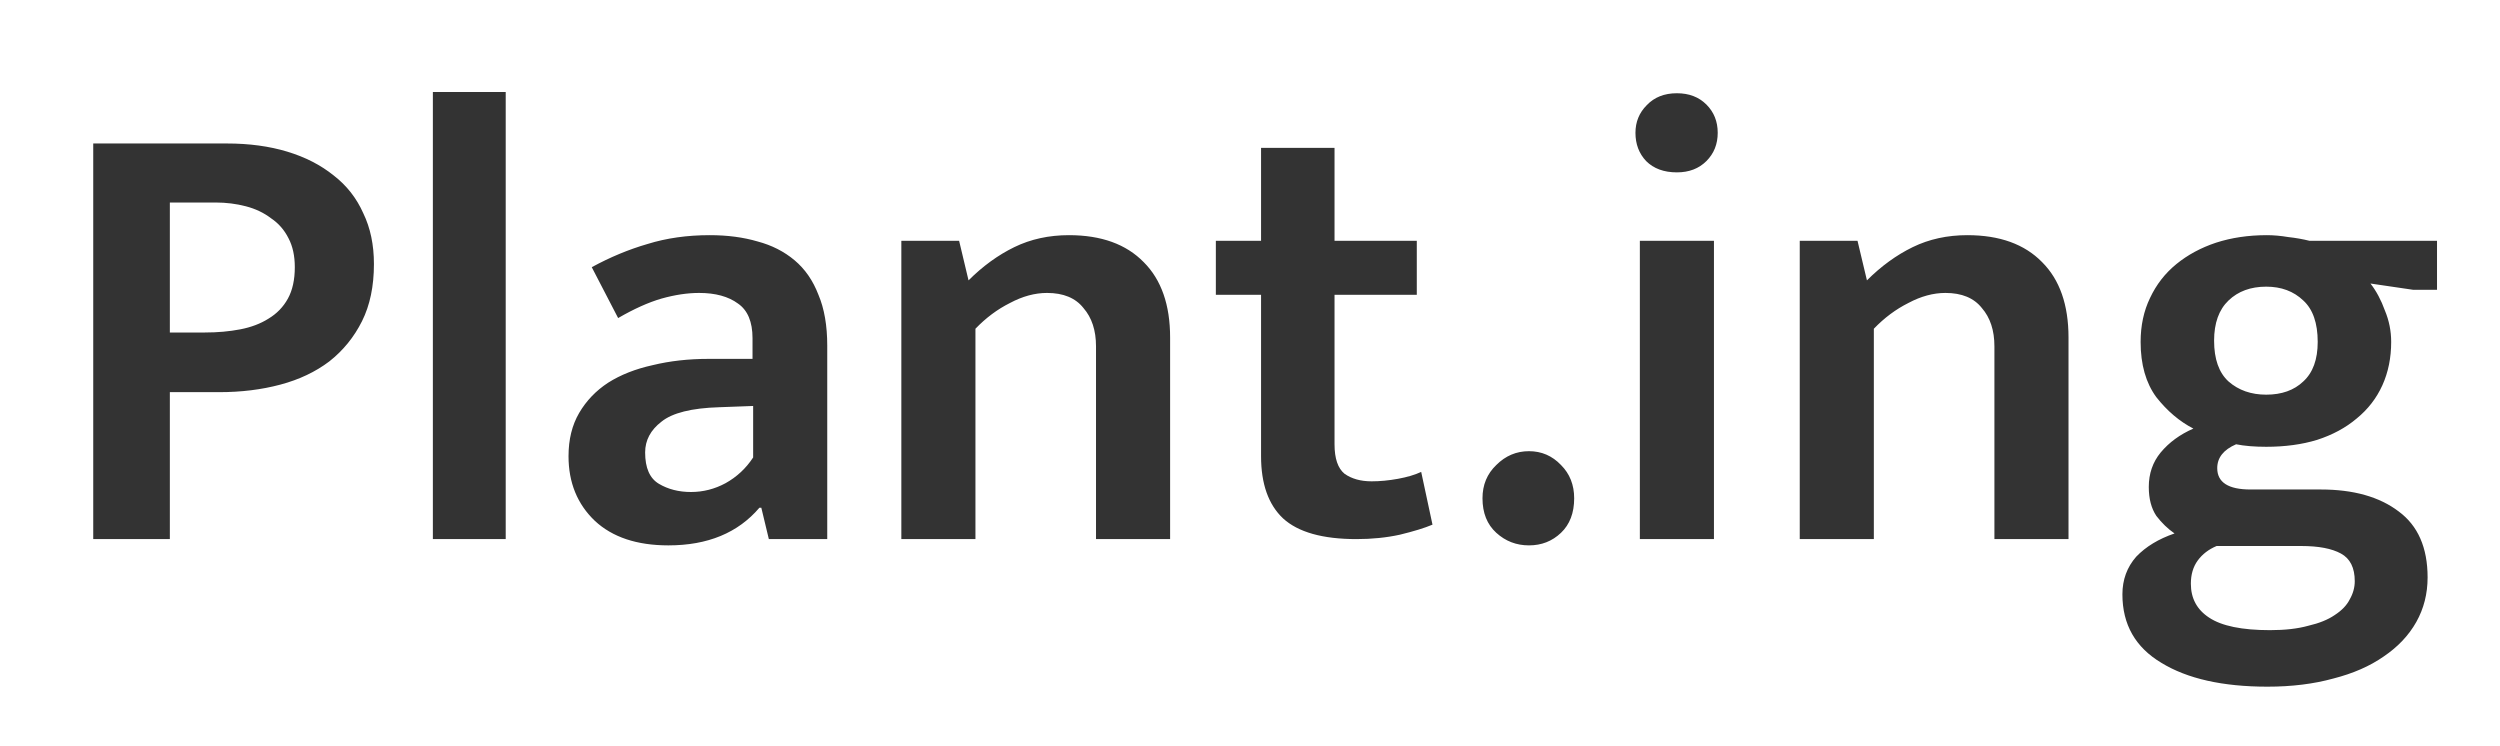 <svg width="422" height="126" viewBox="0 0 422 126" fill="none" xmlns="http://www.w3.org/2000/svg">
<g filter="url(#filter0_d_1_18)">
<path d="M0.738 9.22H23.316C27.061 9.22 30.453 9.679 33.492 10.598C36.531 11.517 39.145 12.859 41.336 14.626C43.527 16.322 45.187 18.442 46.318 20.986C47.519 23.459 48.12 26.321 48.12 29.572C48.12 33.317 47.449 36.533 46.106 39.218C44.763 41.903 42.926 44.165 40.594 46.002C38.262 47.769 35.506 49.076 32.326 49.924C29.146 50.772 25.719 51.196 22.044 51.196H13.67V76H0.738V9.22ZM13.67 41.126H19.606C21.726 41.126 23.705 40.949 25.542 40.596C27.379 40.243 28.969 39.642 30.312 38.794C31.725 37.946 32.821 36.815 33.598 35.402C34.375 33.989 34.764 32.222 34.764 30.102C34.764 28.194 34.411 26.569 33.704 25.226C32.997 23.813 32.008 22.682 30.736 21.834C29.535 20.915 28.121 20.244 26.496 19.82C24.871 19.396 23.175 19.184 21.408 19.184H13.67V41.126ZM58.068 76V0.528H70.364V76H58.068ZM84.889 30.102C87.998 28.406 91.143 27.099 94.323 26.18C97.503 25.191 101.001 24.696 104.817 24.696C107.785 24.696 110.47 25.049 112.873 25.756C115.275 26.392 117.36 27.452 119.127 28.936C120.893 30.42 122.236 32.363 123.155 34.766C124.144 37.098 124.639 39.96 124.639 43.352V76H114.781L113.509 70.7H113.191C109.587 74.94 104.463 77.06 97.821 77.06C92.521 77.06 88.387 75.682 85.419 72.926C82.451 70.099 80.967 66.46 80.967 62.008C80.967 59.181 81.567 56.743 82.769 54.694C83.97 52.645 85.595 50.949 87.645 49.606C89.765 48.263 92.273 47.274 95.171 46.638C98.068 45.931 101.213 45.578 104.605 45.578H112.025V42.08C112.025 39.324 111.212 37.381 109.587 36.25C107.961 35.049 105.771 34.448 103.015 34.448C101.036 34.448 98.916 34.766 96.655 35.402C94.464 36.038 92.026 37.133 89.341 38.688L84.889 30.102ZM112.131 53.528L106.407 53.74C101.743 53.881 98.492 54.694 96.655 56.178C94.817 57.591 93.899 59.323 93.899 61.372C93.899 63.987 94.676 65.753 96.231 66.672C97.785 67.591 99.587 68.05 101.637 68.05C103.686 68.05 105.629 67.555 107.467 66.566C109.375 65.506 110.929 64.057 112.131 62.22V53.528ZM149.655 76H137.147V25.65H146.899L148.489 32.328C150.891 29.925 153.471 28.053 156.227 26.71C158.983 25.367 162.057 24.696 165.449 24.696C170.89 24.696 175.095 26.215 178.063 29.254C181.031 32.222 182.515 36.462 182.515 41.974V76H170.007V43.458C170.007 40.773 169.3 38.617 167.887 36.992C166.544 35.296 164.495 34.448 161.739 34.448C159.689 34.448 157.605 35.013 155.485 36.144C153.365 37.204 151.421 38.653 149.655 40.49V76ZM224.155 34.766H210.269V59.994C210.269 62.397 210.834 64.057 211.965 64.976C213.166 65.824 214.685 66.248 216.523 66.248C217.936 66.248 219.42 66.107 220.975 65.824C222.529 65.541 223.837 65.153 224.897 64.658L226.805 73.562C225.462 74.127 223.625 74.693 221.293 75.258C219.031 75.753 216.593 76 213.979 76C208.255 76 204.121 74.834 201.577 72.502C199.103 70.17 197.867 66.672 197.867 62.008V34.766H190.235V25.65H197.867V9.962H210.269V25.65H224.155V34.766ZM235.245 69.11C235.245 66.849 236.022 64.976 237.577 63.492C239.131 61.937 240.969 61.16 243.089 61.16C245.209 61.16 247.011 61.937 248.495 63.492C249.979 64.976 250.721 66.849 250.721 69.11C250.721 71.583 249.979 73.527 248.495 74.94C247.011 76.353 245.209 77.06 243.089 77.06C240.969 77.06 239.131 76.353 237.577 74.94C236.022 73.527 235.245 71.583 235.245 69.11ZM261.807 76V25.65H274.315V76H261.807ZM268.061 14.096C265.87 14.096 264.139 13.46 262.867 12.188C261.666 10.916 261.065 9.326 261.065 7.418C261.065 5.581 261.701 4.026 262.973 2.754C264.245 1.411 265.941 0.74 268.061 0.74C270.11 0.74 271.771 1.376 273.043 2.648C274.315 3.92 274.951 5.51 274.951 7.418C274.951 9.326 274.315 10.916 273.043 12.188C271.771 13.46 270.11 14.096 268.061 14.096ZM301.305 76H288.797V25.65H298.549L300.139 32.328C302.542 29.925 305.121 28.053 307.877 26.71C310.633 25.367 313.707 24.696 317.099 24.696C322.54 24.696 326.745 26.215 329.713 29.254C332.681 32.222 334.165 36.462 334.165 41.974V76H321.657V43.458C321.657 40.773 320.95 38.617 319.537 36.992C318.194 35.296 316.145 34.448 313.389 34.448C311.34 34.448 309.255 35.013 307.135 36.144C305.015 37.204 303.072 38.653 301.305 40.49V76ZM346.337 42.716C346.337 39.96 346.867 37.487 347.927 35.296C348.987 33.035 350.471 31.127 352.379 29.572C354.287 28.017 356.513 26.816 359.057 25.968C361.672 25.12 364.534 24.696 367.643 24.696C368.774 24.696 369.975 24.802 371.247 25.014C372.519 25.155 373.72 25.367 374.851 25.65H396.369V33.918H392.341L385.133 32.858C386.122 34.13 386.935 35.649 387.571 37.416C388.278 39.112 388.631 40.879 388.631 42.716C388.631 45.401 388.136 47.839 387.147 50.03C386.158 52.221 384.709 54.093 382.801 55.648C380.964 57.203 378.738 58.404 376.123 59.252C373.579 60.029 370.717 60.418 367.537 60.418C365.558 60.418 363.862 60.277 362.449 59.994C360.329 60.913 359.269 62.255 359.269 64.022C359.269 66.425 361.142 67.626 364.887 67.626H376.759C382.271 67.626 386.652 68.863 389.903 71.336C393.154 73.739 394.779 77.449 394.779 82.466C394.779 85.222 394.143 87.731 392.871 89.992C391.599 92.253 389.762 94.197 387.359 95.822C385.027 97.447 382.2 98.684 378.879 99.532C375.558 100.451 371.848 100.91 367.749 100.91C360.188 100.91 354.216 99.567 349.835 96.882C345.454 94.267 343.263 90.416 343.263 85.328C343.263 82.855 344.04 80.735 345.595 78.968C347.22 77.272 349.376 75.965 352.061 75.046C350.93 74.269 349.906 73.279 348.987 72.078C348.139 70.806 347.715 69.181 347.715 67.202C347.715 64.941 348.386 62.997 349.729 61.372C351.142 59.676 352.98 58.333 355.241 57.344C352.909 56.143 350.824 54.376 348.987 52.044C347.22 49.641 346.337 46.532 346.337 42.716ZM359.163 77.166C357.82 77.731 356.76 78.544 355.983 79.604C355.206 80.664 354.817 81.971 354.817 83.526C354.817 85.999 355.842 87.907 357.891 89.25C360.011 90.663 363.438 91.37 368.173 91.37C370.717 91.37 372.872 91.123 374.639 90.628C376.476 90.204 377.96 89.603 379.091 88.826C380.292 88.049 381.14 87.165 381.635 86.176C382.2 85.187 382.483 84.162 382.483 83.102C382.483 80.841 381.706 79.286 380.151 78.438C378.596 77.59 376.37 77.166 373.473 77.166H359.163ZM376.229 42.716C376.229 39.536 375.416 37.204 373.791 35.72C372.166 34.165 370.081 33.388 367.537 33.388C364.922 33.388 362.802 34.165 361.177 35.72C359.552 37.275 358.739 39.536 358.739 42.504C358.739 45.613 359.552 47.91 361.177 49.394C362.873 50.878 364.993 51.62 367.537 51.62C370.152 51.62 372.236 50.878 373.791 49.394C375.416 47.91 376.229 45.684 376.229 42.716Z" fill="#333333"/>
</g>
<defs>
<filter id="filter0_d_1_18" x="0.738" y="0.528" width="420.631" height="125.382" filterUnits="userSpaceOnUse" color-interpolation-filters="sRGB">
<feFlood flood-opacity="0" result="BackgroundImageFix"/>
<feColorMatrix in="SourceAlpha" type="matrix" values="0 0 0 0 0 0 0 0 0 0 0 0 0 0 0 0 0 0 127 0" result="hardAlpha"/>
<feOffset dx="15" dy="15"/>
<feGaussianBlur stdDeviation="5"/>
<feComposite in2="hardAlpha" operator="out"/>
<feColorMatrix type="matrix" values="0 0 0 0 0 0 0 0 0 0 0 0 0 0 0 0 0 0 0.25 0"/>
<feBlend mode="normal" in2="BackgroundImageFix" result="effect1_dropShadow_1_18"/>
<feBlend mode="normal" in="SourceGraphic" in2="effect1_dropShadow_1_18" result="shape"/>
</filter>
</defs>
</svg>
